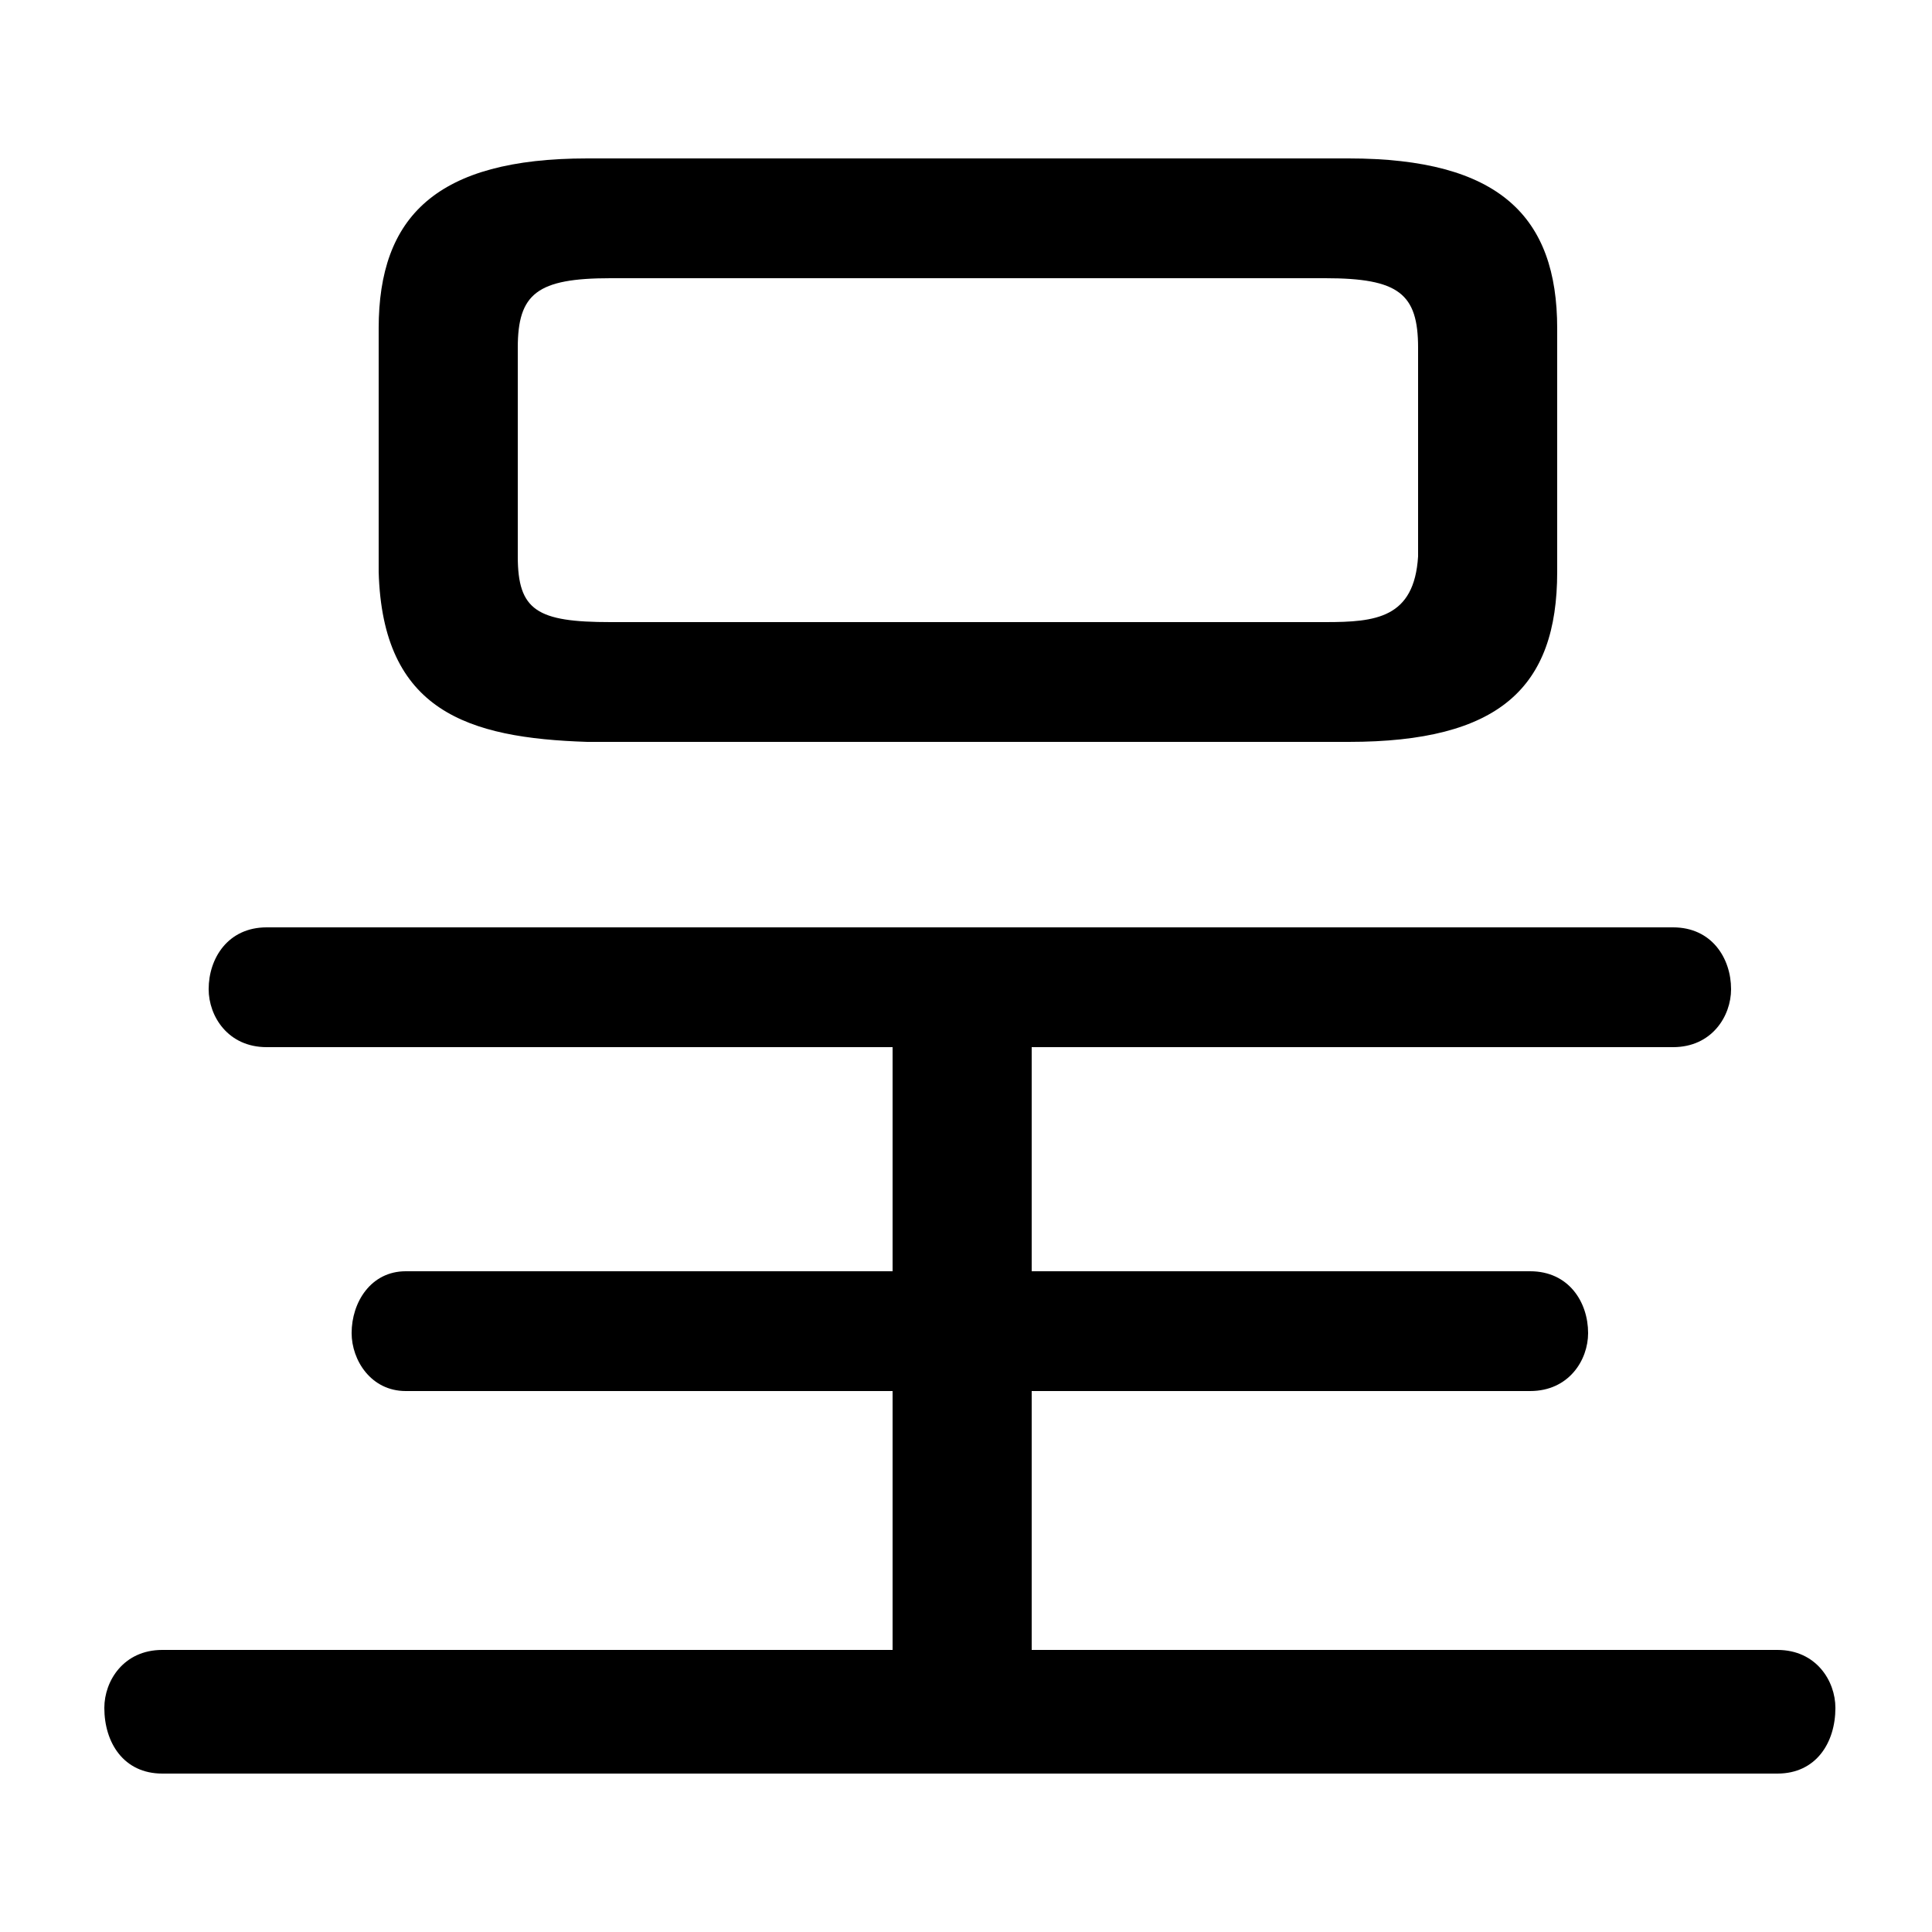 <svg xmlns="http://www.w3.org/2000/svg" viewBox="0 -44.0 50.0 50.0">
    <rect x="0" y="-44.0" width="50.0" height="50.0" fill="#808080" stroke="none"/>
    <g transform="scale(1, -1)">
        <!-- ボディの枠 -->
        <rect x="0" y="-6.0" width="50.0" height="50.0"
            stroke="white" fill="white"/>
        <!-- グリフ座標系の原点 -->
        <circle cx="0" cy="0" r="5" fill="white"/>
        <!-- グリフのアウトライン -->
        <g style="fill:black;stroke:#000000;stroke-width:0;stroke-linecap:round;stroke-linejoin:round;">
        <path d="M 34.9 24.8 C 38.8 24.8 40.3 26.2 40.3 29.2 L 40.3 35.5 C 40.3 38.4 38.8 39.9 34.9 39.9 L 15.2 39.9 C 11.3 39.9 9.8 38.4 9.8 35.5 L 9.8 29.2 C 9.9 25.6 12.1 24.9 15.2 24.8 Z M 15.8 27.9 C 13.9 27.9 13.4 28.2 13.4 29.6 L 13.4 35.0 C 13.4 36.4 13.9 36.8 15.8 36.8 L 34.3 36.8 C 36.2 36.8 36.7 36.4 36.7 35.0 L 36.7 29.6 C 36.6 28.0 35.6 27.9 34.3 27.9 Z M 26.7 1.3 L 26.7 8.0 L 39.6 8.0 C 40.6 8.0 41.1 8.8 41.1 9.5 C 41.1 10.3 40.6 11.1 39.6 11.1 L 26.7 11.1 L 26.7 16.9 L 43.3 16.9 C 44.3 16.9 44.8 17.7 44.8 18.4 C 44.8 19.2 44.3 20.0 43.3 20.0 L 6.9 20.0 C 5.9 20.0 5.4 19.2 5.4 18.4 C 5.4 17.7 5.9 16.9 6.9 16.9 L 23.1 16.9 L 23.1 11.1 L 10.5 11.1 C 9.6 11.1 9.1 10.3 9.1 9.5 C 9.1 8.8 9.6 8.0 10.5 8.0 L 23.1 8.0 L 23.1 1.3 L 4.2 1.3 C 3.2 1.3 2.7 0.5 2.7 -0.2 C 2.7 -1.1 3.2 -1.9 4.2 -1.9 L 46.0 -1.9 C 47.0 -1.9 47.5 -1.1 47.5 -0.2 C 47.5 0.5 47.0 1.3 46.0 1.3 Z"/>
    </g>
    </g>
</svg>
